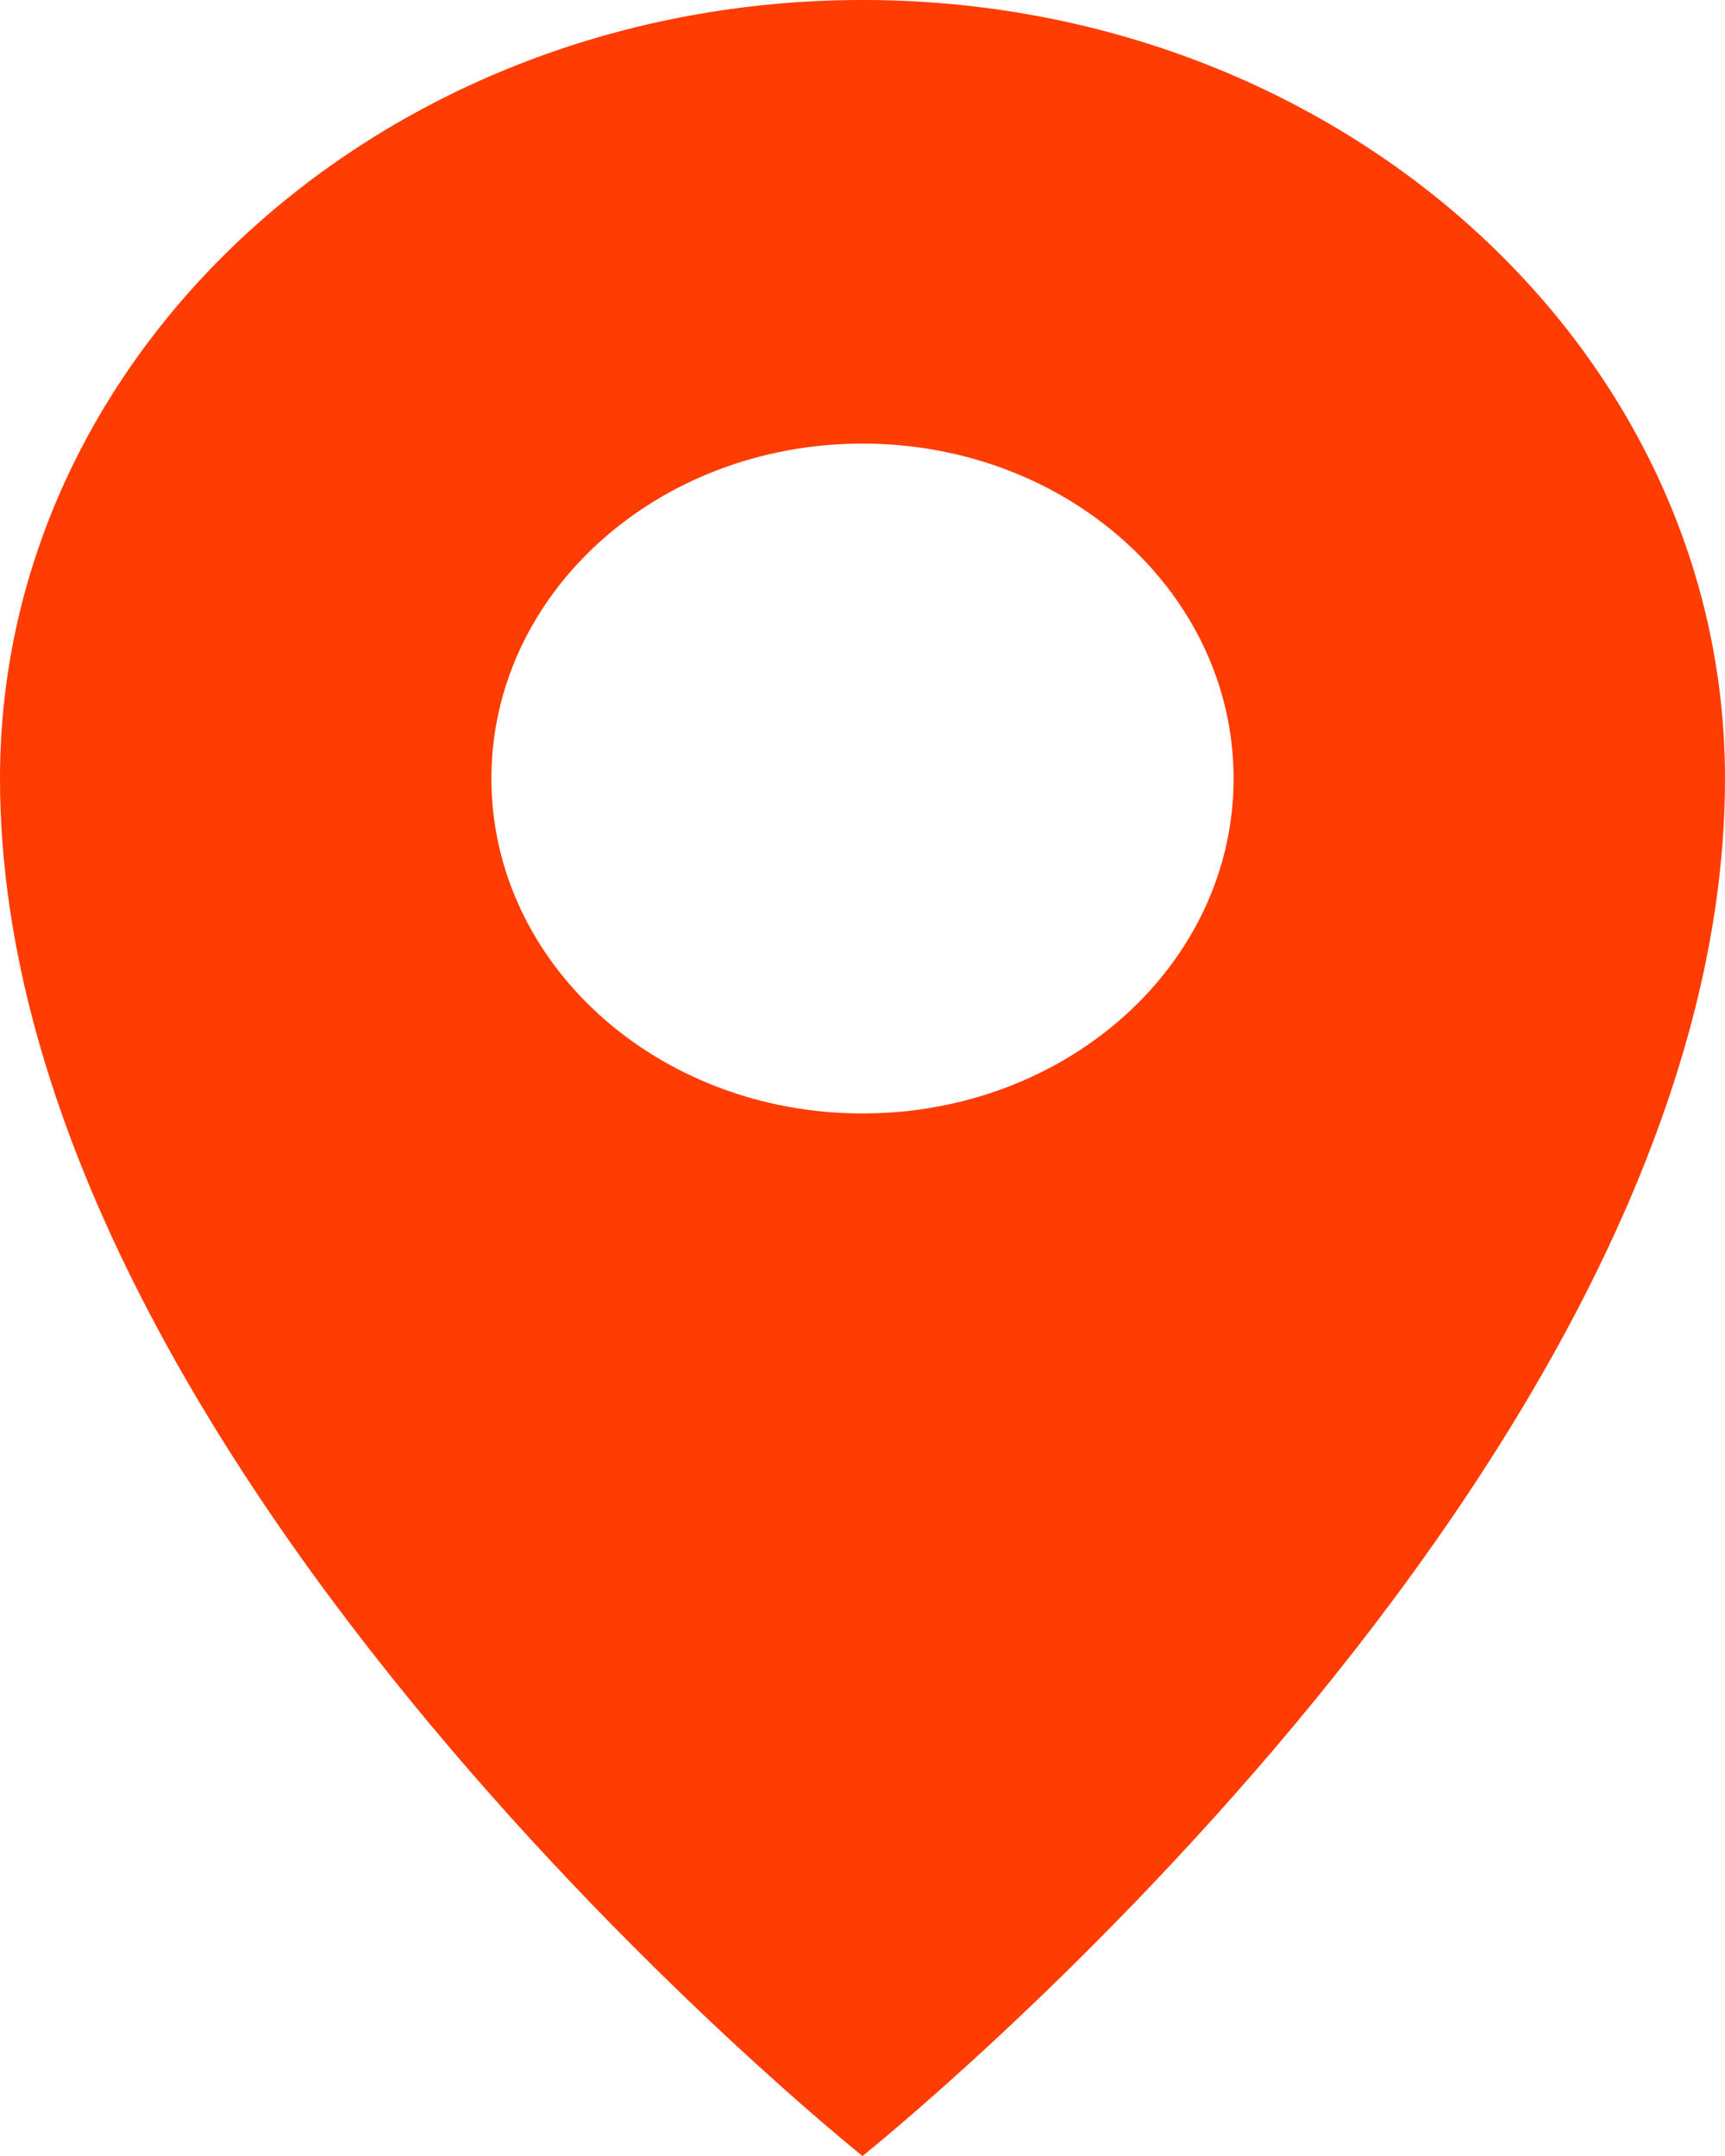 <svg width="16" height="20" fill="none" xmlns="http://www.w3.org/2000/svg"><path d="M8 0C3.583 0 0 3.234 0 7.222 0 13.616 8 20 8 20s8-6.384 8-12.778C16 3.234 12.417 0 8 0Zm0 10.329c-1.903 0-3.442-1.39-3.442-3.107 0-1.718 1.539-3.107 3.442-3.107 1.903 0 3.442 1.389 3.442 3.107 0 1.718-1.539 3.107-3.442 3.107Z" fill="#FF3C01"/></svg>